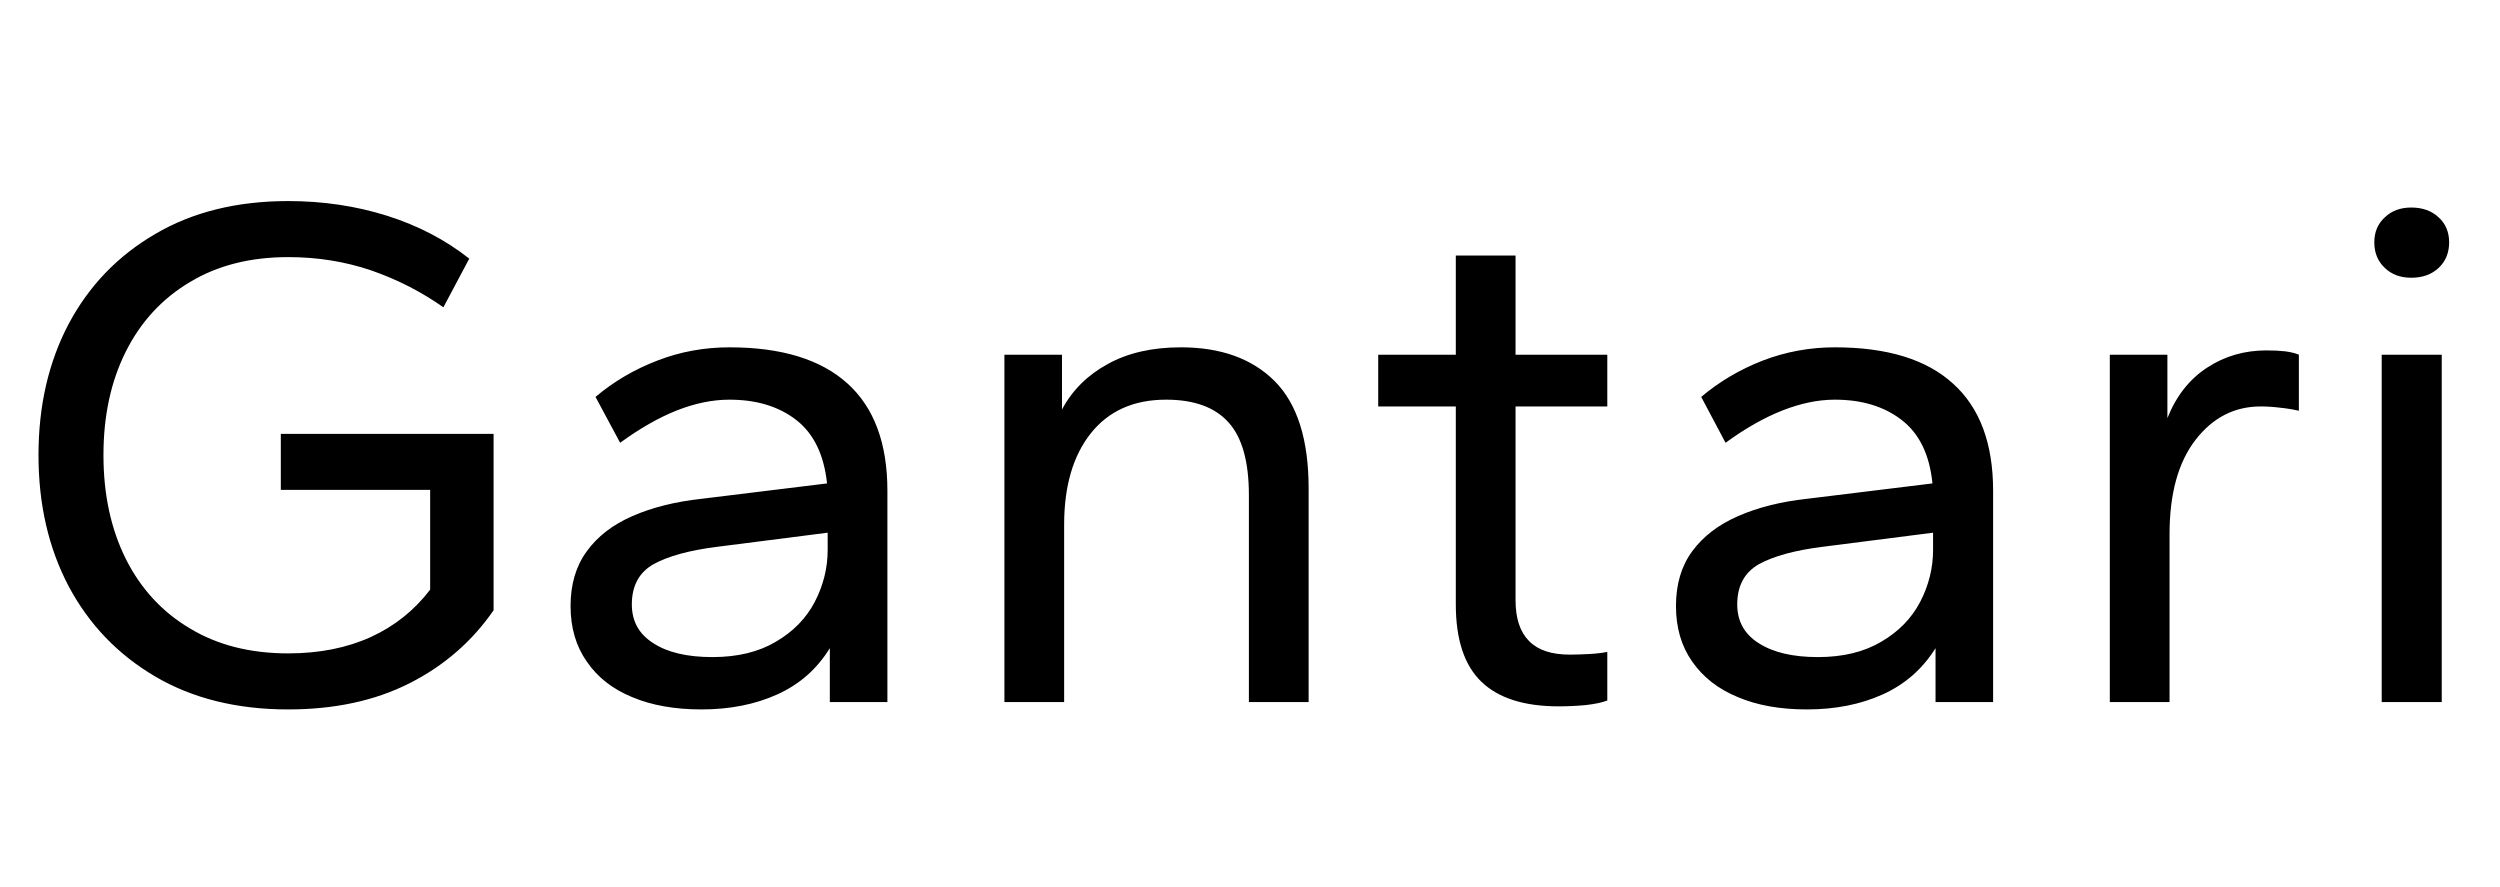 <svg xmlns="http://www.w3.org/2000/svg" xmlns:xlink="http://www.w3.org/1999/xlink" width="81.192" height="28.8"><path fill="black" d="M9.36 23.04L9.36 23.04Q6.86 23.04 5.04 21.97Q3.22 20.90 2.23 19.04Q1.25 17.18 1.25 14.78L1.25 14.78Q1.25 12.38 2.23 10.52Q3.22 8.66 5.04 7.60Q6.86 6.53 9.36 6.53L9.36 6.53Q11.06 6.53 12.58 7.01Q14.09 7.49 15.24 8.40L15.24 8.40L14.40 9.98Q13.32 9.22 12.05 8.78Q10.78 8.35 9.36 8.35L9.36 8.35Q7.51 8.35 6.17 9.16Q4.82 9.96 4.09 11.41Q3.36 12.86 3.36 14.78L3.36 14.78Q3.36 16.70 4.09 18.16Q4.82 19.61 6.17 20.41Q7.51 21.22 9.36 21.22L9.36 21.22Q10.87 21.22 12.04 20.69Q13.20 20.16 13.97 19.15L13.97 19.15L13.97 15.91L9.12 15.91L9.12 14.09L16.03 14.09L16.03 19.82Q14.98 21.34 13.30 22.19Q11.62 23.04 9.36 23.04ZM22.78 23.04L22.78 23.04Q21.48 23.04 20.53 22.64Q19.58 22.25 19.06 21.49Q18.53 20.74 18.53 19.68L18.53 19.68Q18.53 18.62 19.06 17.90Q19.58 17.18 20.54 16.76Q21.50 16.34 22.78 16.20L22.78 16.20L26.86 15.70Q26.71 14.30 25.86 13.64Q25.01 12.98 23.69 12.98L23.69 12.98Q22.87 12.98 21.98 13.33Q21.10 13.68 20.14 14.38L20.14 14.38L19.34 12.89Q20.23 12.14 21.35 11.71Q22.46 11.28 23.69 11.28L23.69 11.28Q26.23 11.28 27.53 12.46Q28.82 13.63 28.82 15.94L28.82 15.94L28.82 22.80L26.95 22.80L26.95 21.05Q26.33 22.06 25.25 22.55Q24.17 23.04 22.78 23.04ZM23.14 21.34L23.14 21.34Q24.36 21.34 25.20 20.84Q26.04 20.35 26.46 19.55Q26.88 18.74 26.88 17.86L26.88 17.86L26.88 17.30L23.28 17.76Q21.94 17.93 21.23 18.32Q20.52 18.72 20.52 19.63L20.52 19.63Q20.52 20.45 21.22 20.89Q21.91 21.34 23.14 21.34ZM34.56 22.80L32.62 22.80L32.62 11.52L34.49 11.52L34.49 13.30Q34.99 12.36 35.98 11.82Q36.96 11.28 38.35 11.28L38.35 11.28Q40.30 11.28 41.40 12.38Q42.50 13.49 42.50 15.86L42.50 15.86L42.50 22.80L40.56 22.80L40.56 16.08Q40.56 14.45 39.90 13.72Q39.24 12.98 37.87 12.98L37.87 12.98Q36.29 12.98 35.42 14.08Q34.56 15.17 34.56 17.04L34.56 17.04L34.56 22.80ZM50.62 22.94L50.62 22.94Q48.94 22.94 48.11 22.14Q47.28 21.34 47.28 19.63L47.28 19.63L47.28 13.20L44.76 13.20L44.76 11.52L47.28 11.52L47.28 8.30L49.22 8.30L49.22 11.52L52.20 11.52L52.20 13.20L49.22 13.20L49.22 19.49Q49.22 20.38 49.66 20.82Q50.09 21.26 50.98 21.26L50.98 21.26Q51.26 21.26 51.62 21.24Q51.98 21.22 52.20 21.17L52.20 21.17L52.20 22.75Q51.94 22.85 51.49 22.90Q51.05 22.94 50.62 22.94ZM58.68 23.04L58.68 23.04Q57.38 23.04 56.44 22.64Q55.49 22.25 54.96 21.49Q54.43 20.74 54.43 19.68L54.43 19.68Q54.43 18.62 54.96 17.90Q55.49 17.18 56.45 16.76Q57.41 16.34 58.68 16.20L58.68 16.20L62.76 15.70Q62.62 14.30 61.76 13.64Q60.91 12.98 59.59 12.98L59.59 12.98Q58.78 12.98 57.89 13.33Q57 13.68 56.04 14.38L56.04 14.38L55.25 12.89Q56.14 12.14 57.25 11.71Q58.37 11.28 59.59 11.28L59.59 11.28Q62.14 11.28 63.43 12.46Q64.73 13.63 64.73 15.94L64.73 15.94L64.73 22.80L62.86 22.80L62.86 21.05Q62.23 22.06 61.15 22.55Q60.07 23.04 58.68 23.04ZM59.04 21.34L59.04 21.34Q60.26 21.34 61.10 20.84Q61.94 20.35 62.36 19.55Q62.78 18.74 62.78 17.86L62.78 17.86L62.78 17.30L59.18 17.76Q57.84 17.93 57.13 18.32Q56.42 18.72 56.42 19.63L56.42 19.63Q56.42 20.45 57.12 20.89Q57.82 21.34 59.04 21.34ZM70.46 22.80L68.52 22.80L68.52 11.52L70.39 11.52L70.39 13.58Q70.82 12.50 71.68 11.94Q72.53 11.38 73.61 11.38L73.61 11.38Q73.94 11.38 74.22 11.41Q74.50 11.45 74.66 11.52L74.66 11.52L74.66 13.34Q74.35 13.27 74.04 13.24Q73.73 13.20 73.42 13.20L73.42 13.20Q72.14 13.20 71.30 14.29Q70.46 15.38 70.46 17.35L70.46 17.35L70.46 22.80ZM79.30 22.80L77.35 22.80L77.35 11.52L79.30 11.52L79.30 22.80ZM78.31 9.02L78.31 9.02Q77.78 9.02 77.45 8.70Q77.11 8.38 77.11 7.87L77.11 7.87Q77.11 7.37 77.45 7.06Q77.78 6.74 78.31 6.74L78.31 6.74Q78.86 6.74 79.20 7.06Q79.54 7.37 79.54 7.87L79.54 7.87Q79.54 8.38 79.20 8.70Q78.86 9.02 78.31 9.02Z"/></svg>